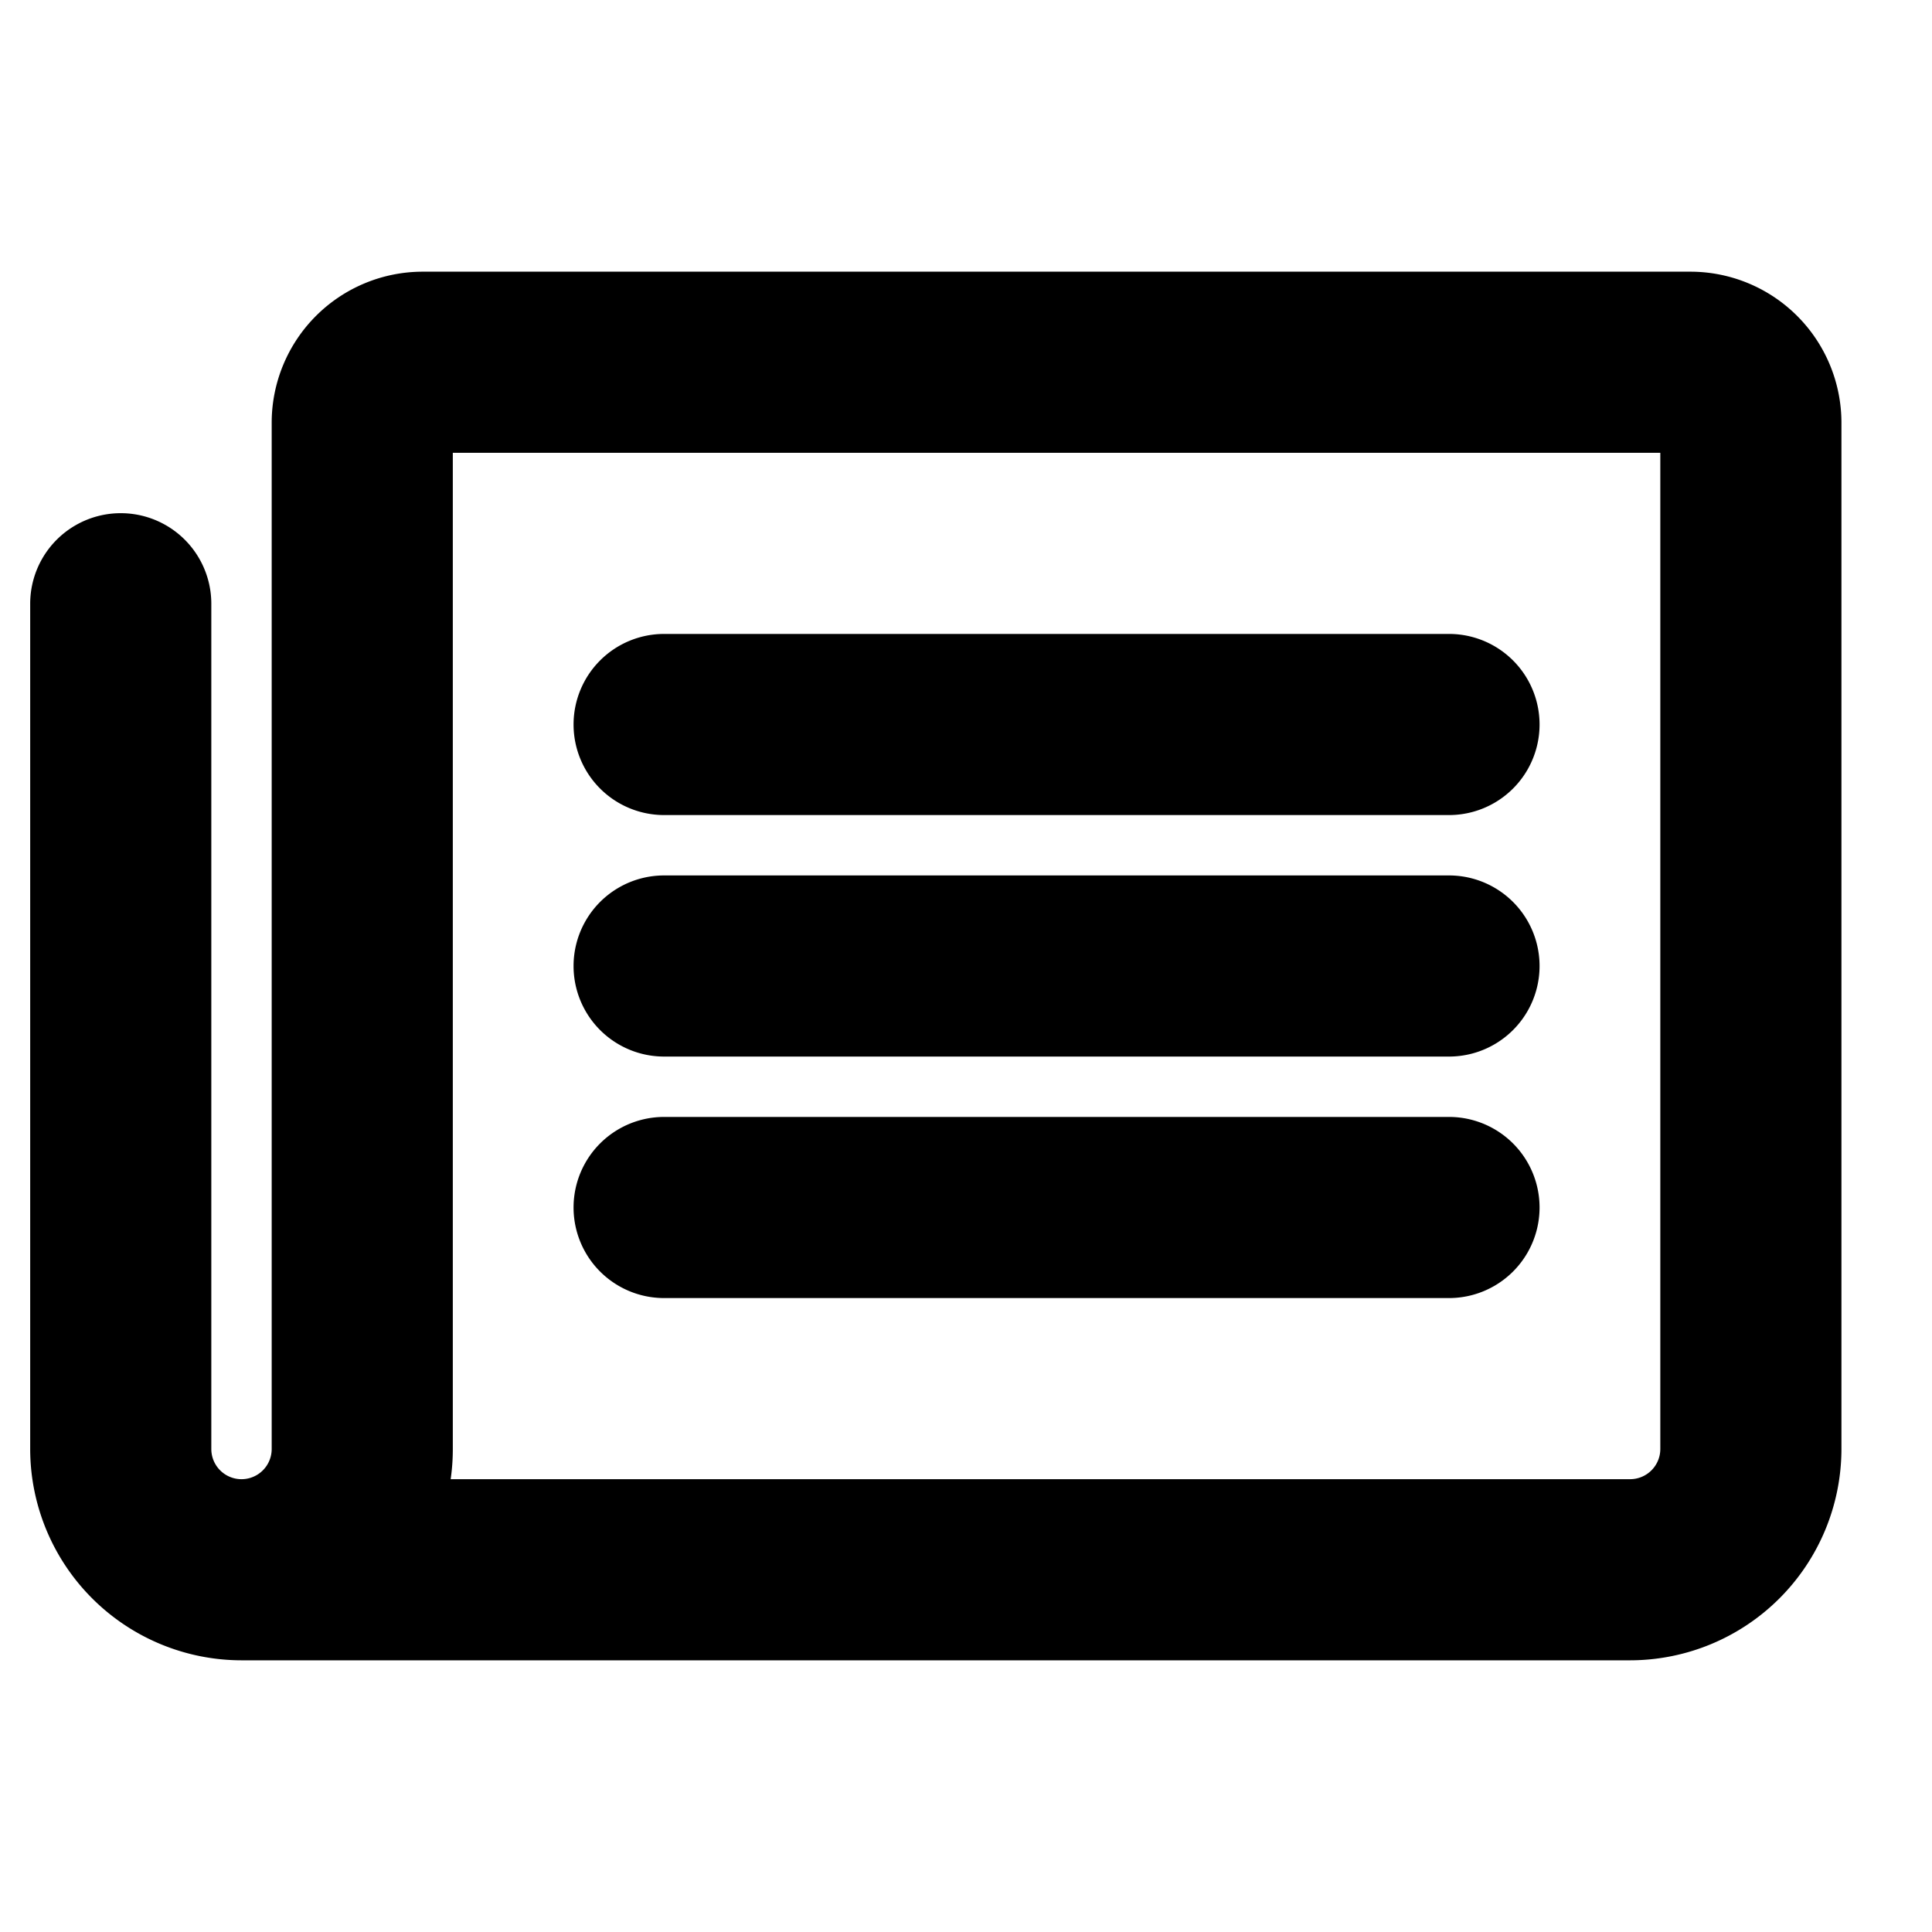 <svg id="Flat" xmlns="http://www.w3.org/2000/svg" viewBox="0 0 256 256">
  <path d="M76,96A12.001,12.001,0,0,1,88,84H192a12,12,0,0,1,0,24H88A12.001,12.001,0,0,1,76,96Zm12,44H192a12,12,0,0,0,0-24H88a12,12,0,0,0,0,24Zm0,32H192a12,12,0,0,0,0-24H88a12,12,0,0,0,0,24ZM244,56V192a28.031,28.031,0,0,1-28,28H32A28.032,28.032,0,0,1,4,192.13V80a12,12,0,0,1,24,0V192a4,4,0,0,0,8,0V56A20.022,20.022,0,0,1,56,36H224A20.022,20.022,0,0,1,244,56Zm-24,4H60V192a28.01,28.01,0,0,1-.285,4H216a4.004,4.004,0,0,0,4-4Z"/>
</svg>
